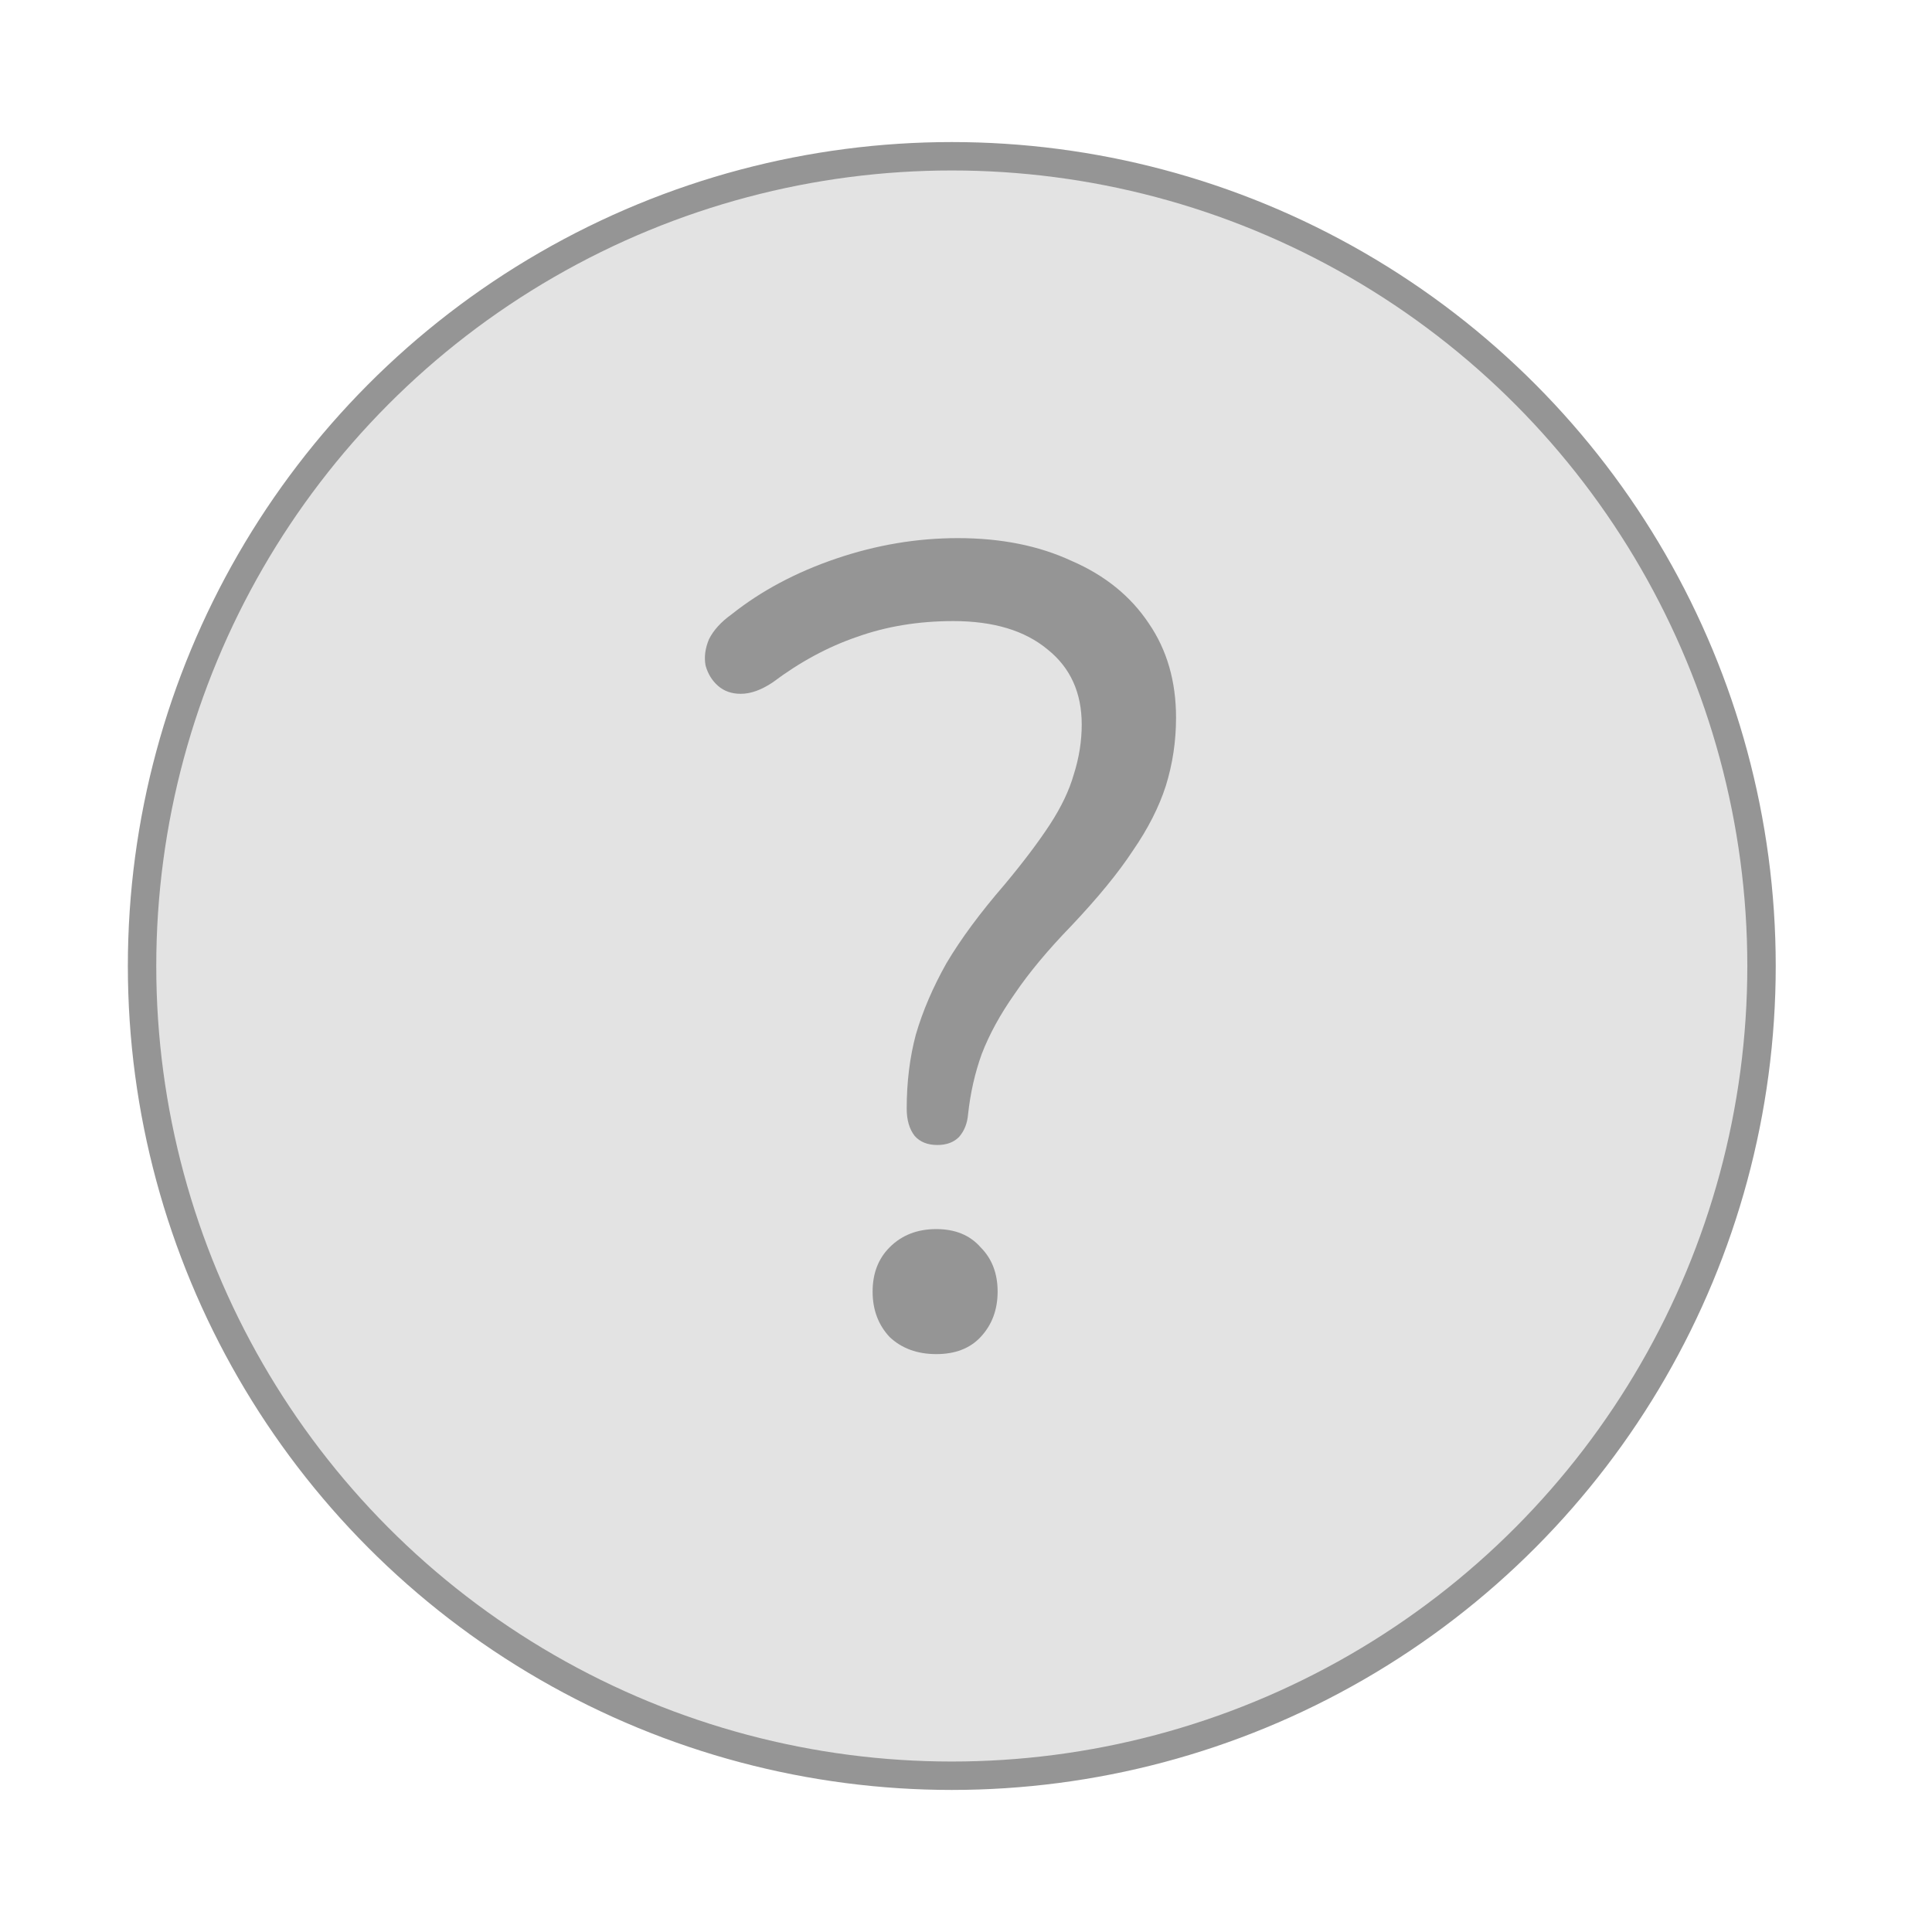 <svg width="68" height="68" viewBox="0 0 68 68" fill="none" xmlns="http://www.w3.org/2000/svg">
<g opacity="0.5">
<circle cx="33.5" cy="34" r="28.5" fill="#C7C7C7" stroke="#2C2C2C"/>
<path d="M32.993 40.3C32.646 40.3 32.38 40.193 32.193 39.98C32.006 39.74 31.913 39.42 31.913 39.02C31.913 38.087 32.02 37.22 32.233 36.42C32.473 35.593 32.833 34.753 33.313 33.9C33.819 33.047 34.499 32.127 35.353 31.14C36.02 30.34 36.553 29.633 36.953 29.02C37.353 28.407 37.633 27.82 37.793 27.26C37.98 26.673 38.073 26.087 38.073 25.5C38.073 24.38 37.673 23.5 36.873 22.86C36.073 22.193 34.966 21.86 33.553 21.86C32.326 21.86 31.193 22.047 30.153 22.42C29.14 22.767 28.153 23.3 27.193 24.02C26.793 24.287 26.419 24.42 26.073 24.42C25.753 24.42 25.486 24.327 25.273 24.14C25.059 23.953 24.913 23.713 24.833 23.42C24.779 23.127 24.82 22.82 24.953 22.5C25.113 22.18 25.38 21.887 25.753 21.62C26.793 20.793 28.02 20.14 29.433 19.66C30.846 19.18 32.273 18.94 33.713 18.94C35.233 18.94 36.566 19.207 37.713 19.74C38.886 20.247 39.793 20.98 40.433 21.94C41.073 22.873 41.393 23.98 41.393 25.26C41.393 26.087 41.273 26.887 41.033 27.66C40.793 28.407 40.406 29.167 39.873 29.94C39.366 30.713 38.646 31.593 37.713 32.58C36.886 33.433 36.219 34.233 35.713 34.98C35.206 35.7 34.819 36.407 34.553 37.1C34.313 37.767 34.153 38.473 34.073 39.22C34.046 39.54 33.94 39.807 33.753 40.02C33.566 40.207 33.313 40.3 32.993 40.3ZM32.953 47.66C32.286 47.66 31.739 47.46 31.313 47.06C30.913 46.633 30.713 46.1 30.713 45.46C30.713 44.82 30.913 44.3 31.313 43.9C31.739 43.473 32.286 43.26 32.953 43.26C33.62 43.26 34.139 43.473 34.513 43.9C34.913 44.3 35.113 44.82 35.113 45.46C35.113 46.1 34.913 46.633 34.513 47.06C34.139 47.46 33.62 47.66 32.953 47.66Z" fill="#2C2C2C"/>
</g>
</svg>
